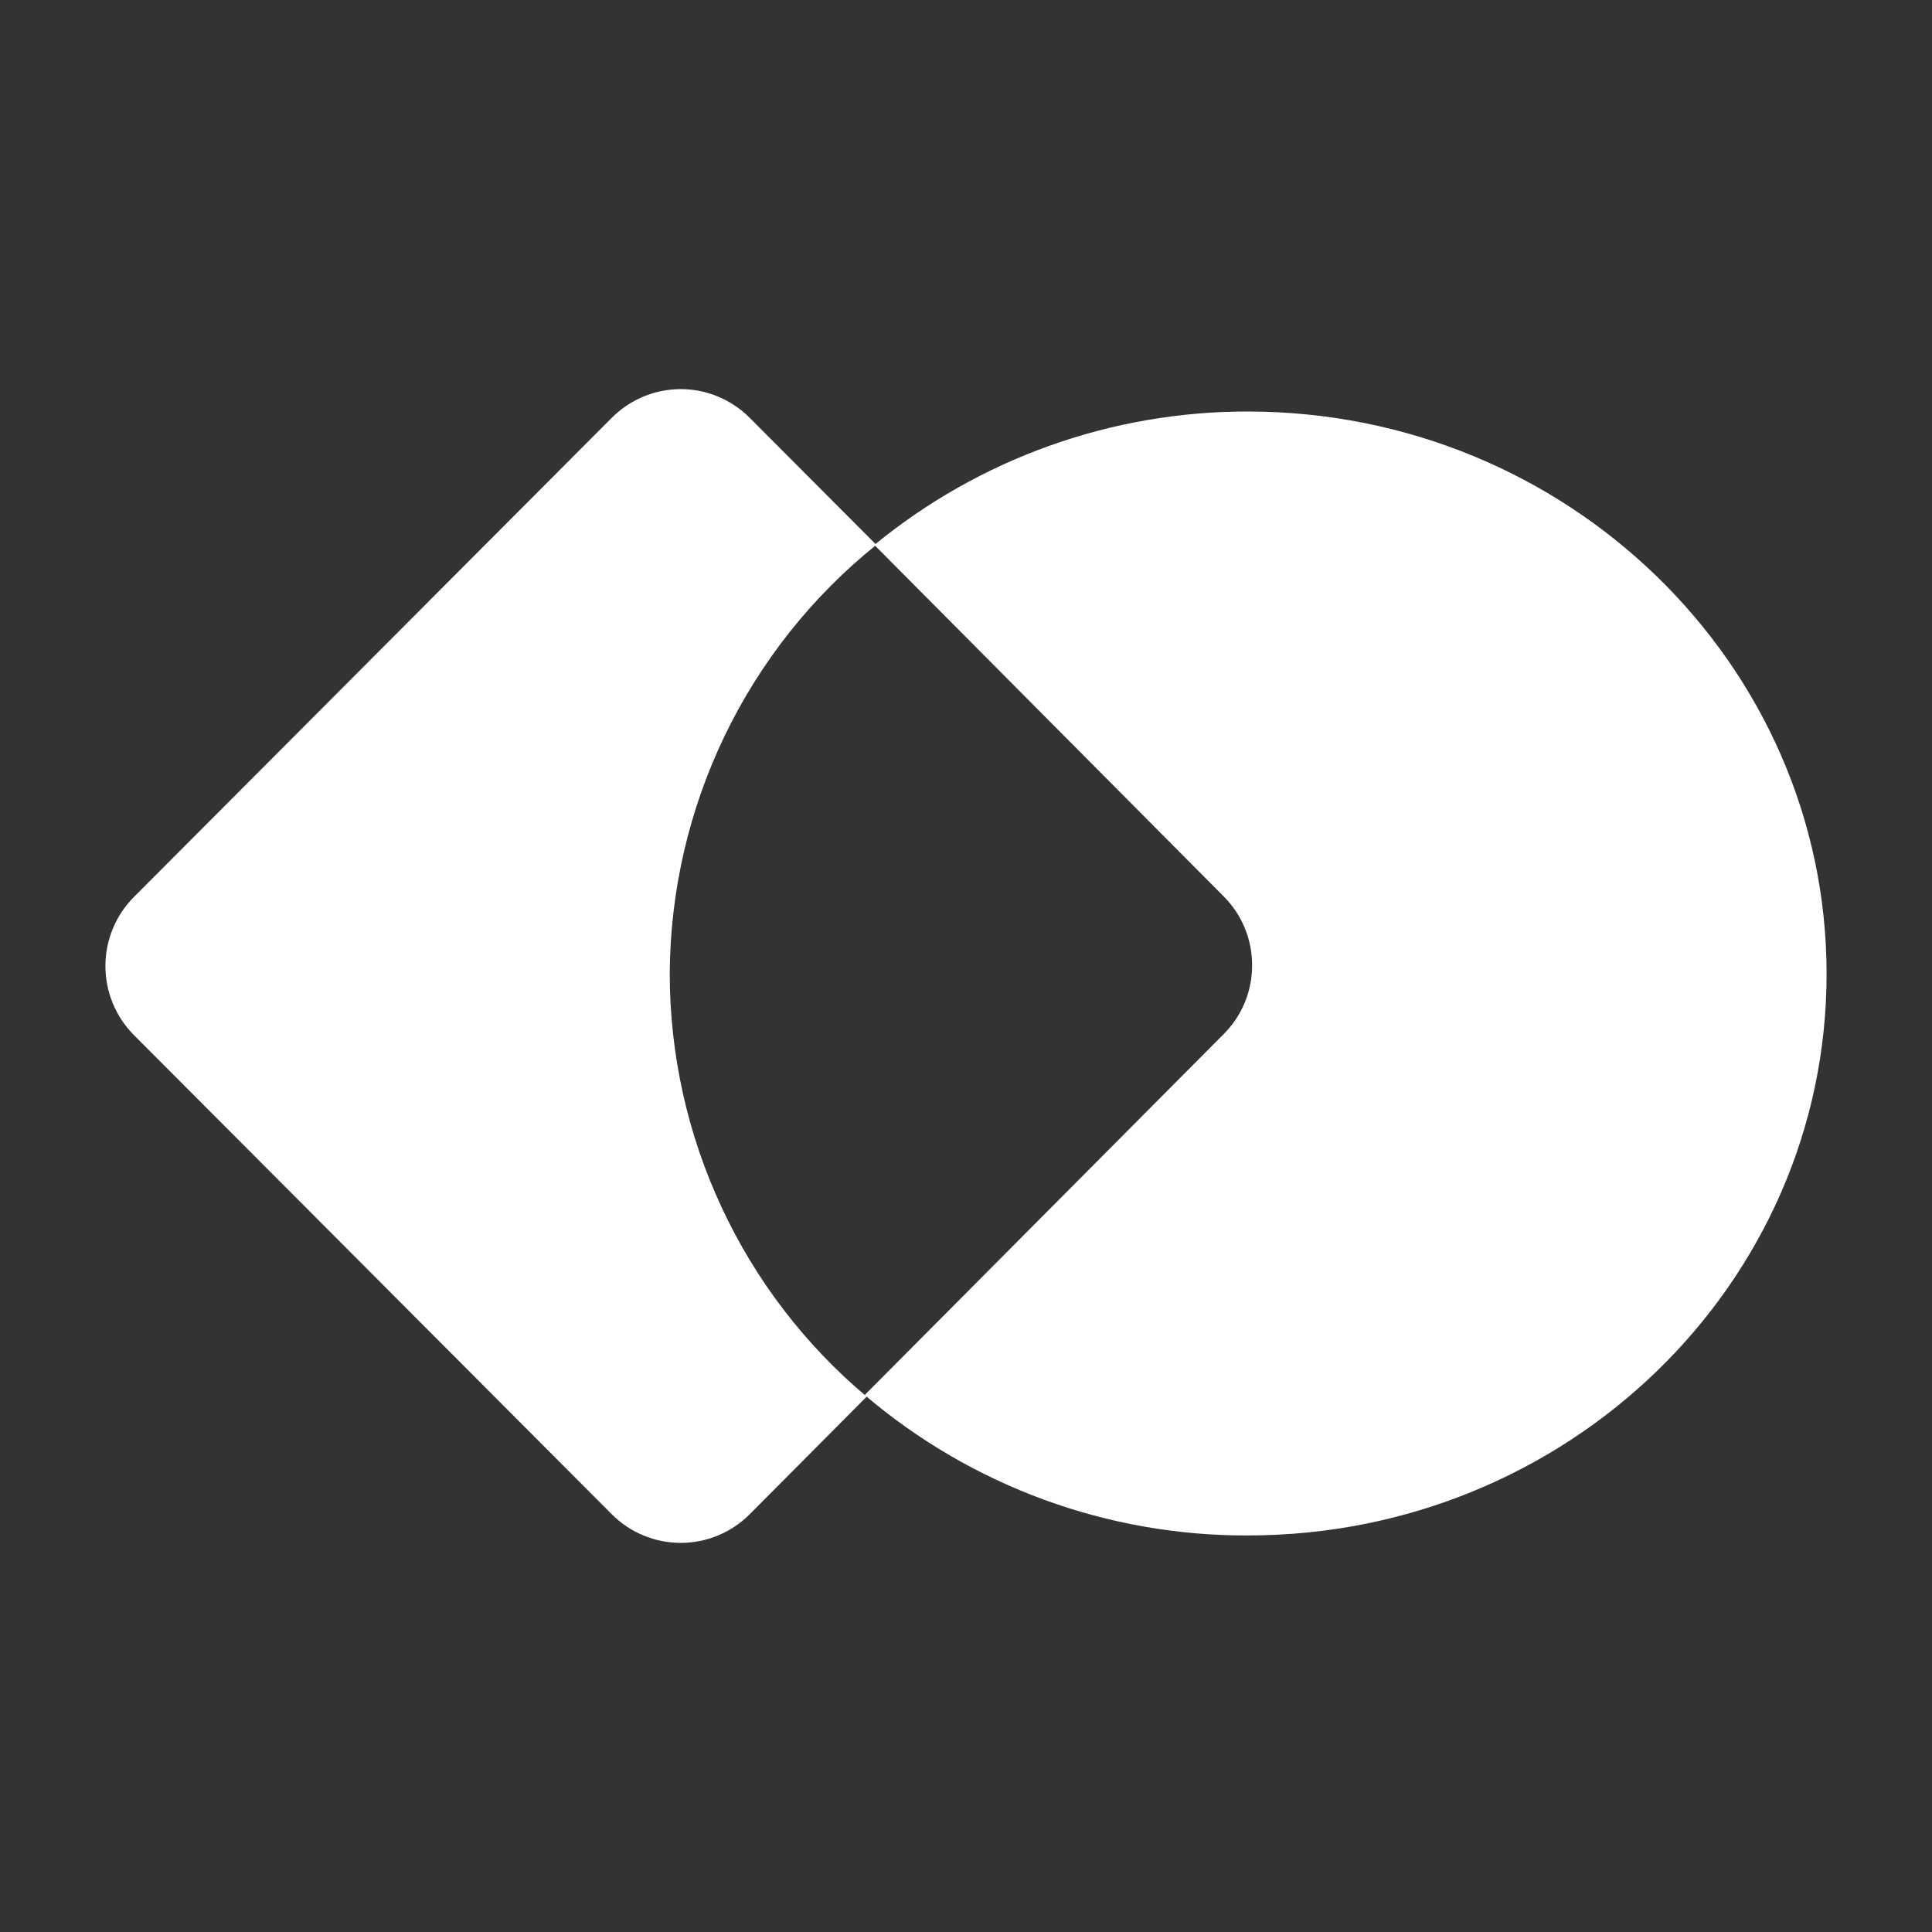 <svg width="25" height="25" viewBox="0 0 32 32" xmlns="http://www.w3.org/2000/svg" fill="white" ><rect x="0" y="0" width="32" height="32" fill="#333333" stroke="none"/><path d="M11.093 16.127C11.1 14.762 11.411 13.416 12.003 12.187C12.595 10.958 13.453 9.878 14.515 9.024L12.416 6.919C12.113 6.616 11.703 6.445 11.275 6.445C10.847 6.445 10.437 6.616 10.134 6.919L2.218 14.857C1.916 15.16 1.746 15.571 1.746 16C1.746 16.429 1.916 16.841 2.218 17.144L10.134 25.082C10.437 25.385 10.847 25.555 11.275 25.555C11.703 25.555 12.113 25.385 12.416 25.082L14.355 23.133C13.334 22.275 12.513 21.203 11.95 19.992C11.386 18.782 11.094 17.462 11.093 16.127Z"></path><path d="M20.665 6.816C18.412 6.813 16.227 7.594 14.482 9.026L20.267 14.846C20.417 14.996 20.536 15.174 20.617 15.37C20.698 15.565 20.739 15.775 20.739 15.988C20.739 16.2 20.698 16.41 20.617 16.606C20.536 16.802 20.417 16.98 20.267 17.129L14.322 23.106C16.094 24.615 18.343 25.44 20.665 25.432C25.958 25.432 30.254 21.27 30.254 16.131C30.254 10.992 25.949 6.816 20.665 6.816Z"></path></svg>